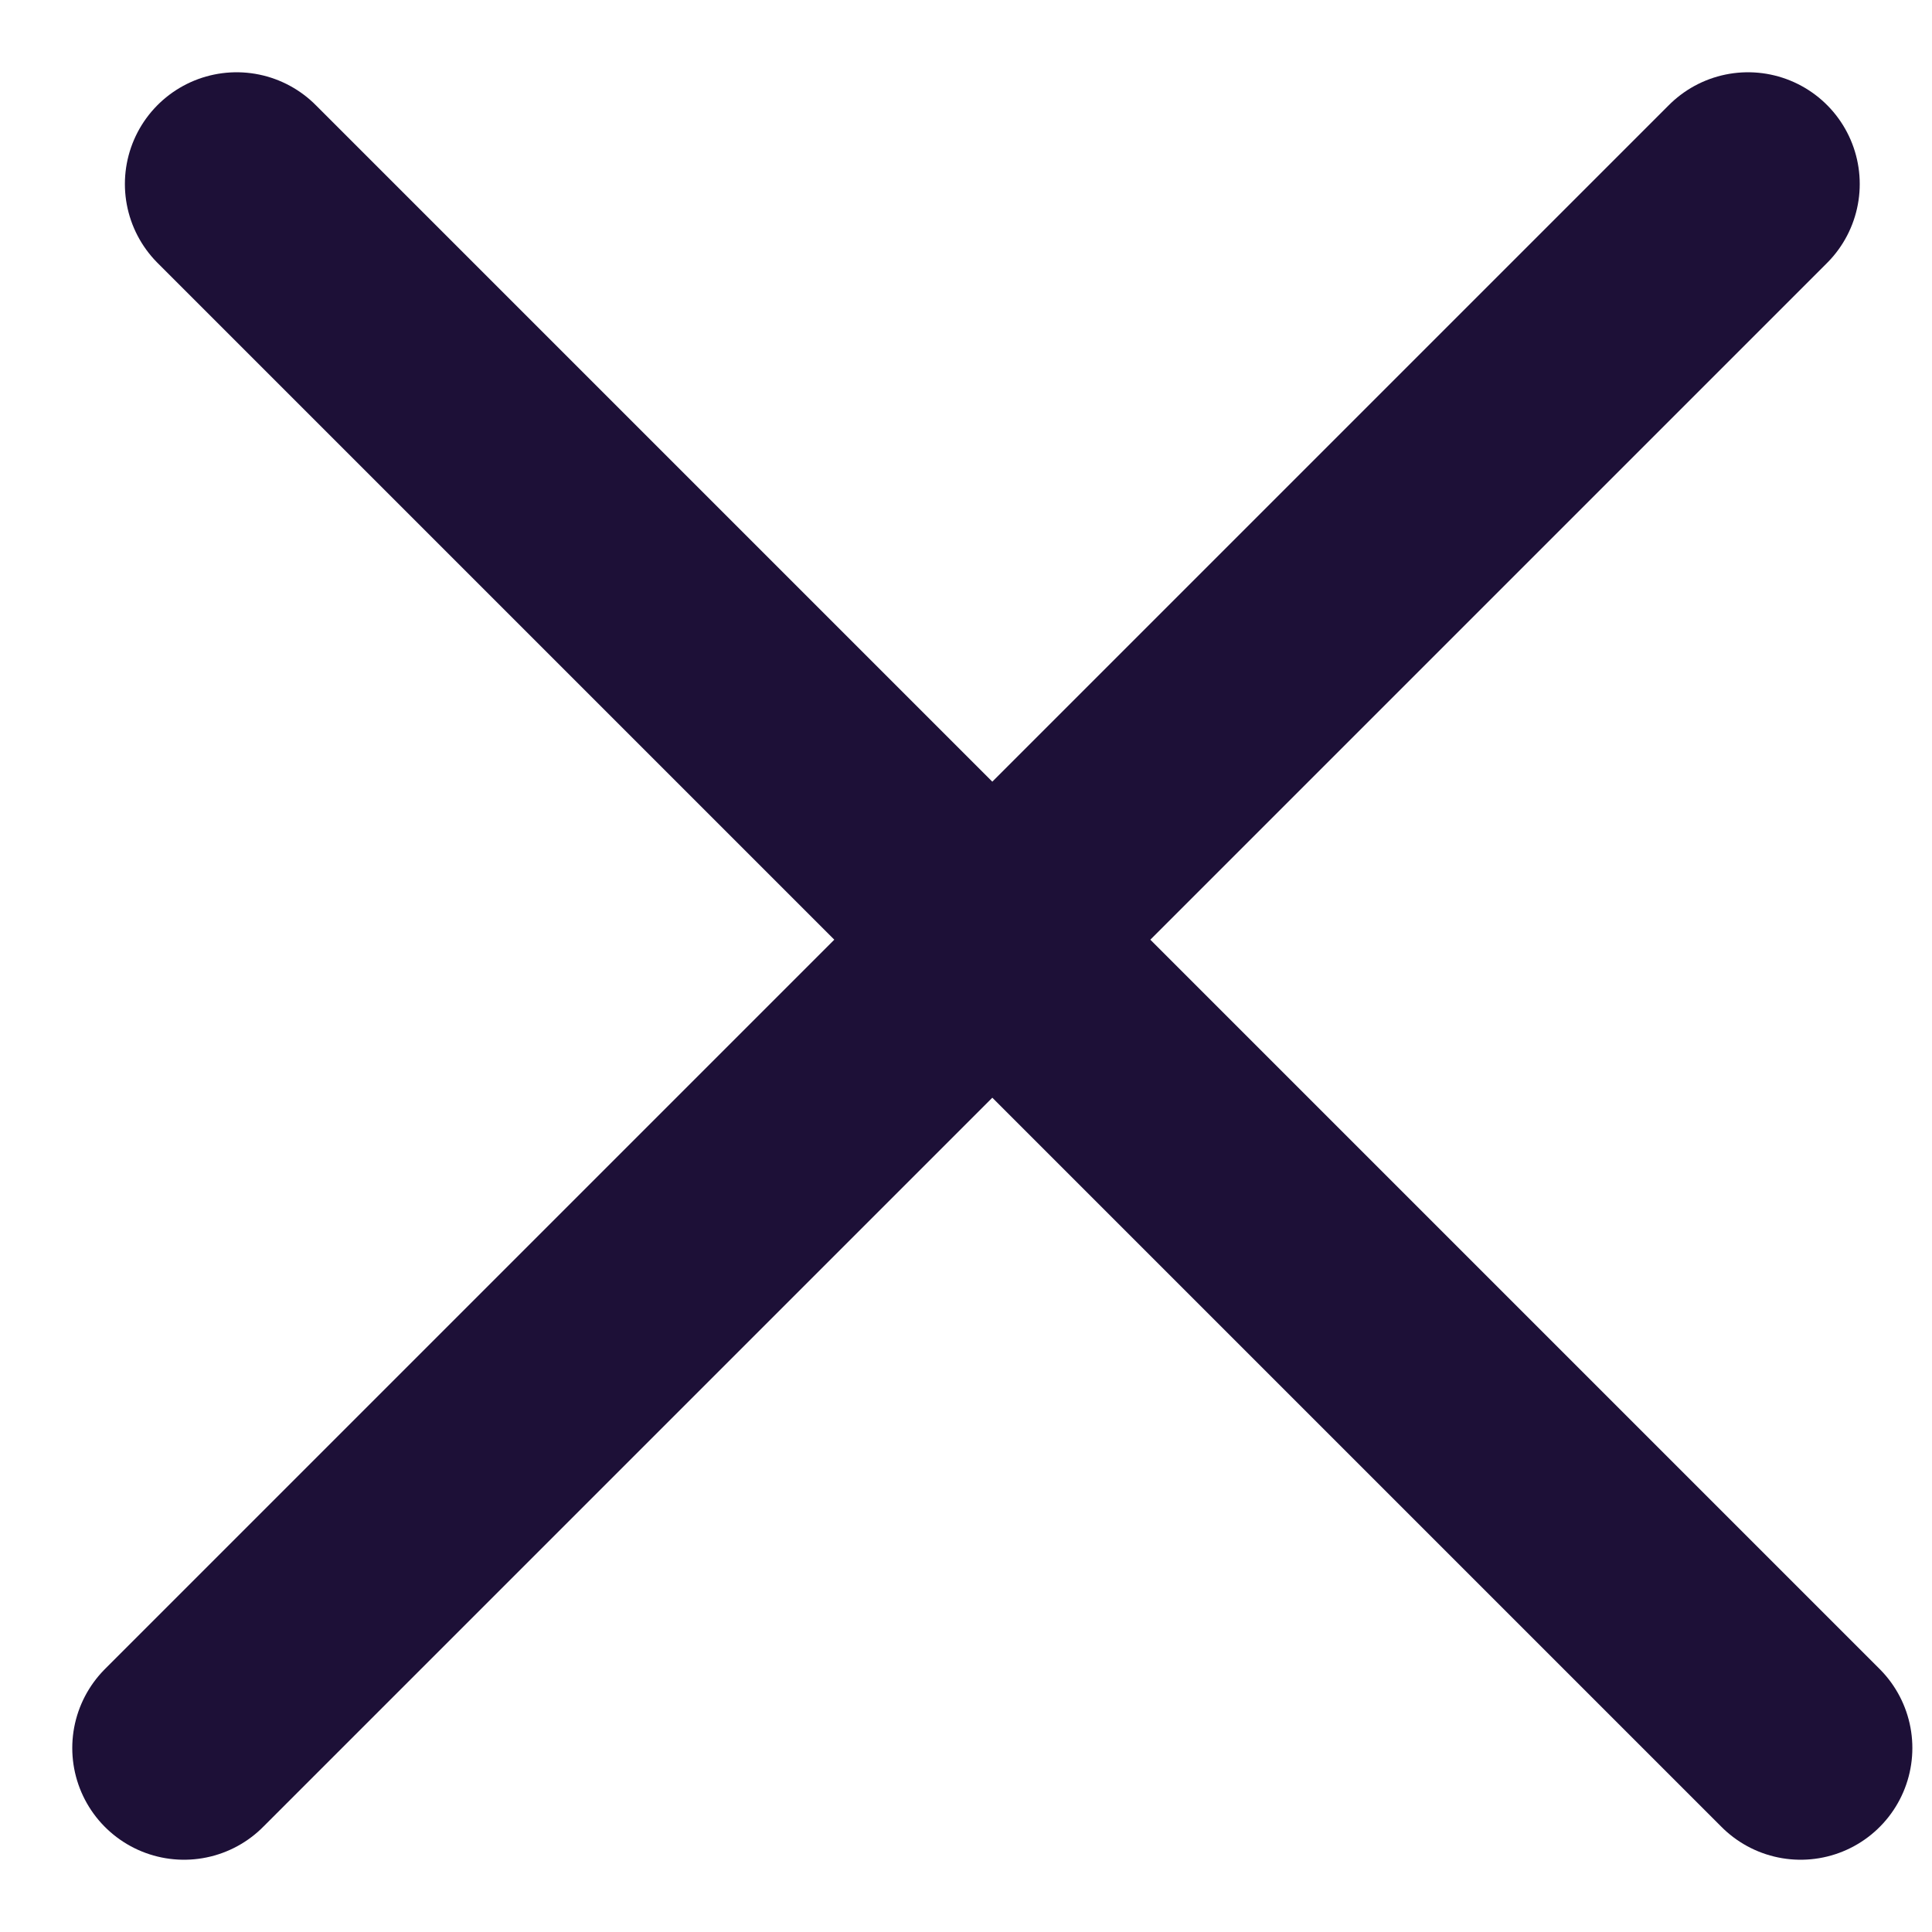 <svg width="21" height="21" viewBox="0 0 21 21" fill="none" xmlns="http://www.w3.org/2000/svg">
<path d="M2.572 2L19.572 19M19 2L2 19" stroke="#1D1037" stroke-width="2.429" stroke-linecap="round"/>
</svg>
